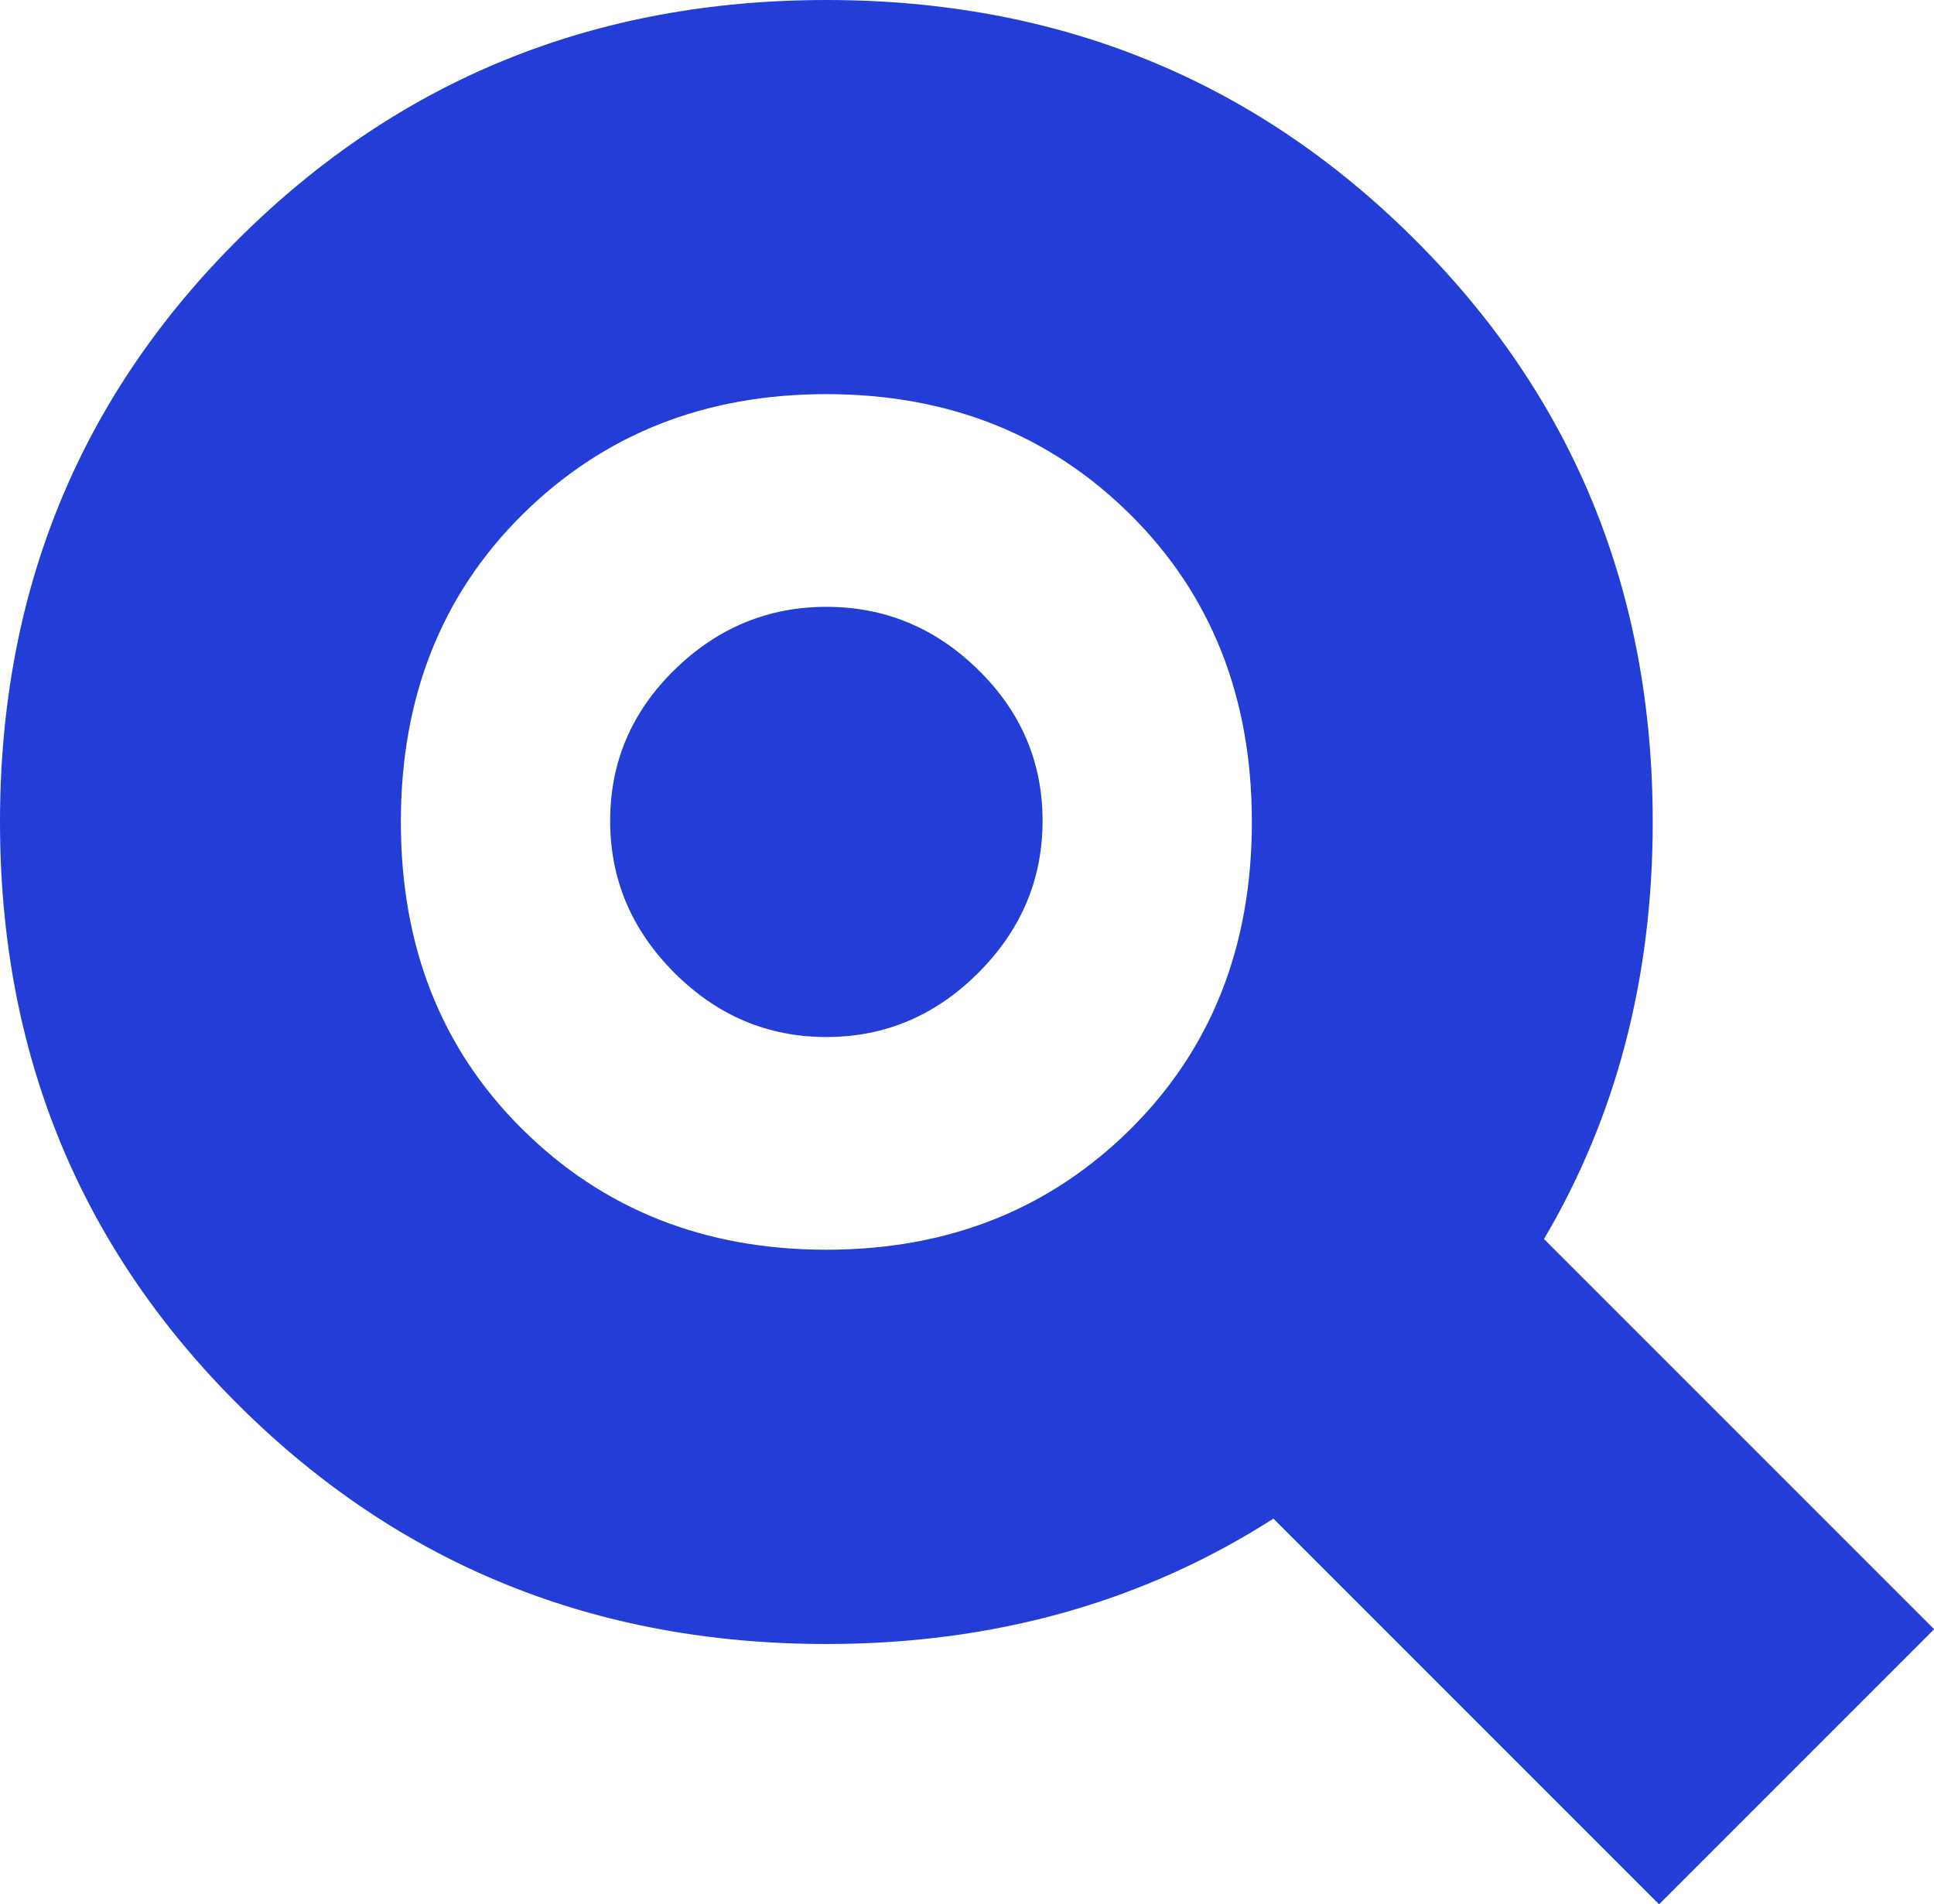 <?xml version="1.0" encoding="UTF-8"?>
<svg id="Capa_2" data-name="Capa 2" xmlns="http://www.w3.org/2000/svg" viewBox="0 0 137.31 135.18">
  <defs>
    <style>
      .cls-1 {
        fill: #243dd6;
      }
    </style>
  </defs>
  <g id="Capa_1-2" data-name="Capa 1">
    <path class="cls-1" d="M69.46,69.06c-3.04,3.04-6.63,4.56-10.79,4.56s-7.75-1.52-10.79-4.56c-3.04-3.04-4.56-6.63-4.56-10.79s1.52-7.73,4.56-10.71c3.04-2.98,6.64-4.48,10.79-4.48s7.75,1.49,10.79,4.48c3.04,2.98,4.56,6.55,4.56,10.71s-1.52,7.75-4.56,10.79Z"/>
    <path class="cls-1" d="M137.31,115.65l-27.69-27.69c5.14-8.7,7.72-18.57,7.72-29.61,0-16.41-5.68-30.24-17.03-41.48C88.97,5.62,75.08,0,58.67,0S28.38,5.62,17.03,16.87C5.68,28.11,0,41.94,0,58.35s5.68,30.24,17.03,41.49c11.35,11.25,25.23,16.87,41.65,16.87,11.91,0,22.48-2.98,31.73-8.9l27.38,27.38,19.53-19.53ZM37.09,80.17c-5.76-5.7-8.63-12.97-8.63-21.82s2.88-16.12,8.63-21.82c5.76-5.7,12.95-8.55,21.58-8.55s15.83,2.85,21.58,8.55c5.75,5.7,8.63,12.98,8.63,21.82s-2.88,16.12-8.63,21.82c-5.76,5.7-12.95,8.55-21.58,8.55s-15.83-2.85-21.58-8.55Z"/>
  </g>
</svg>